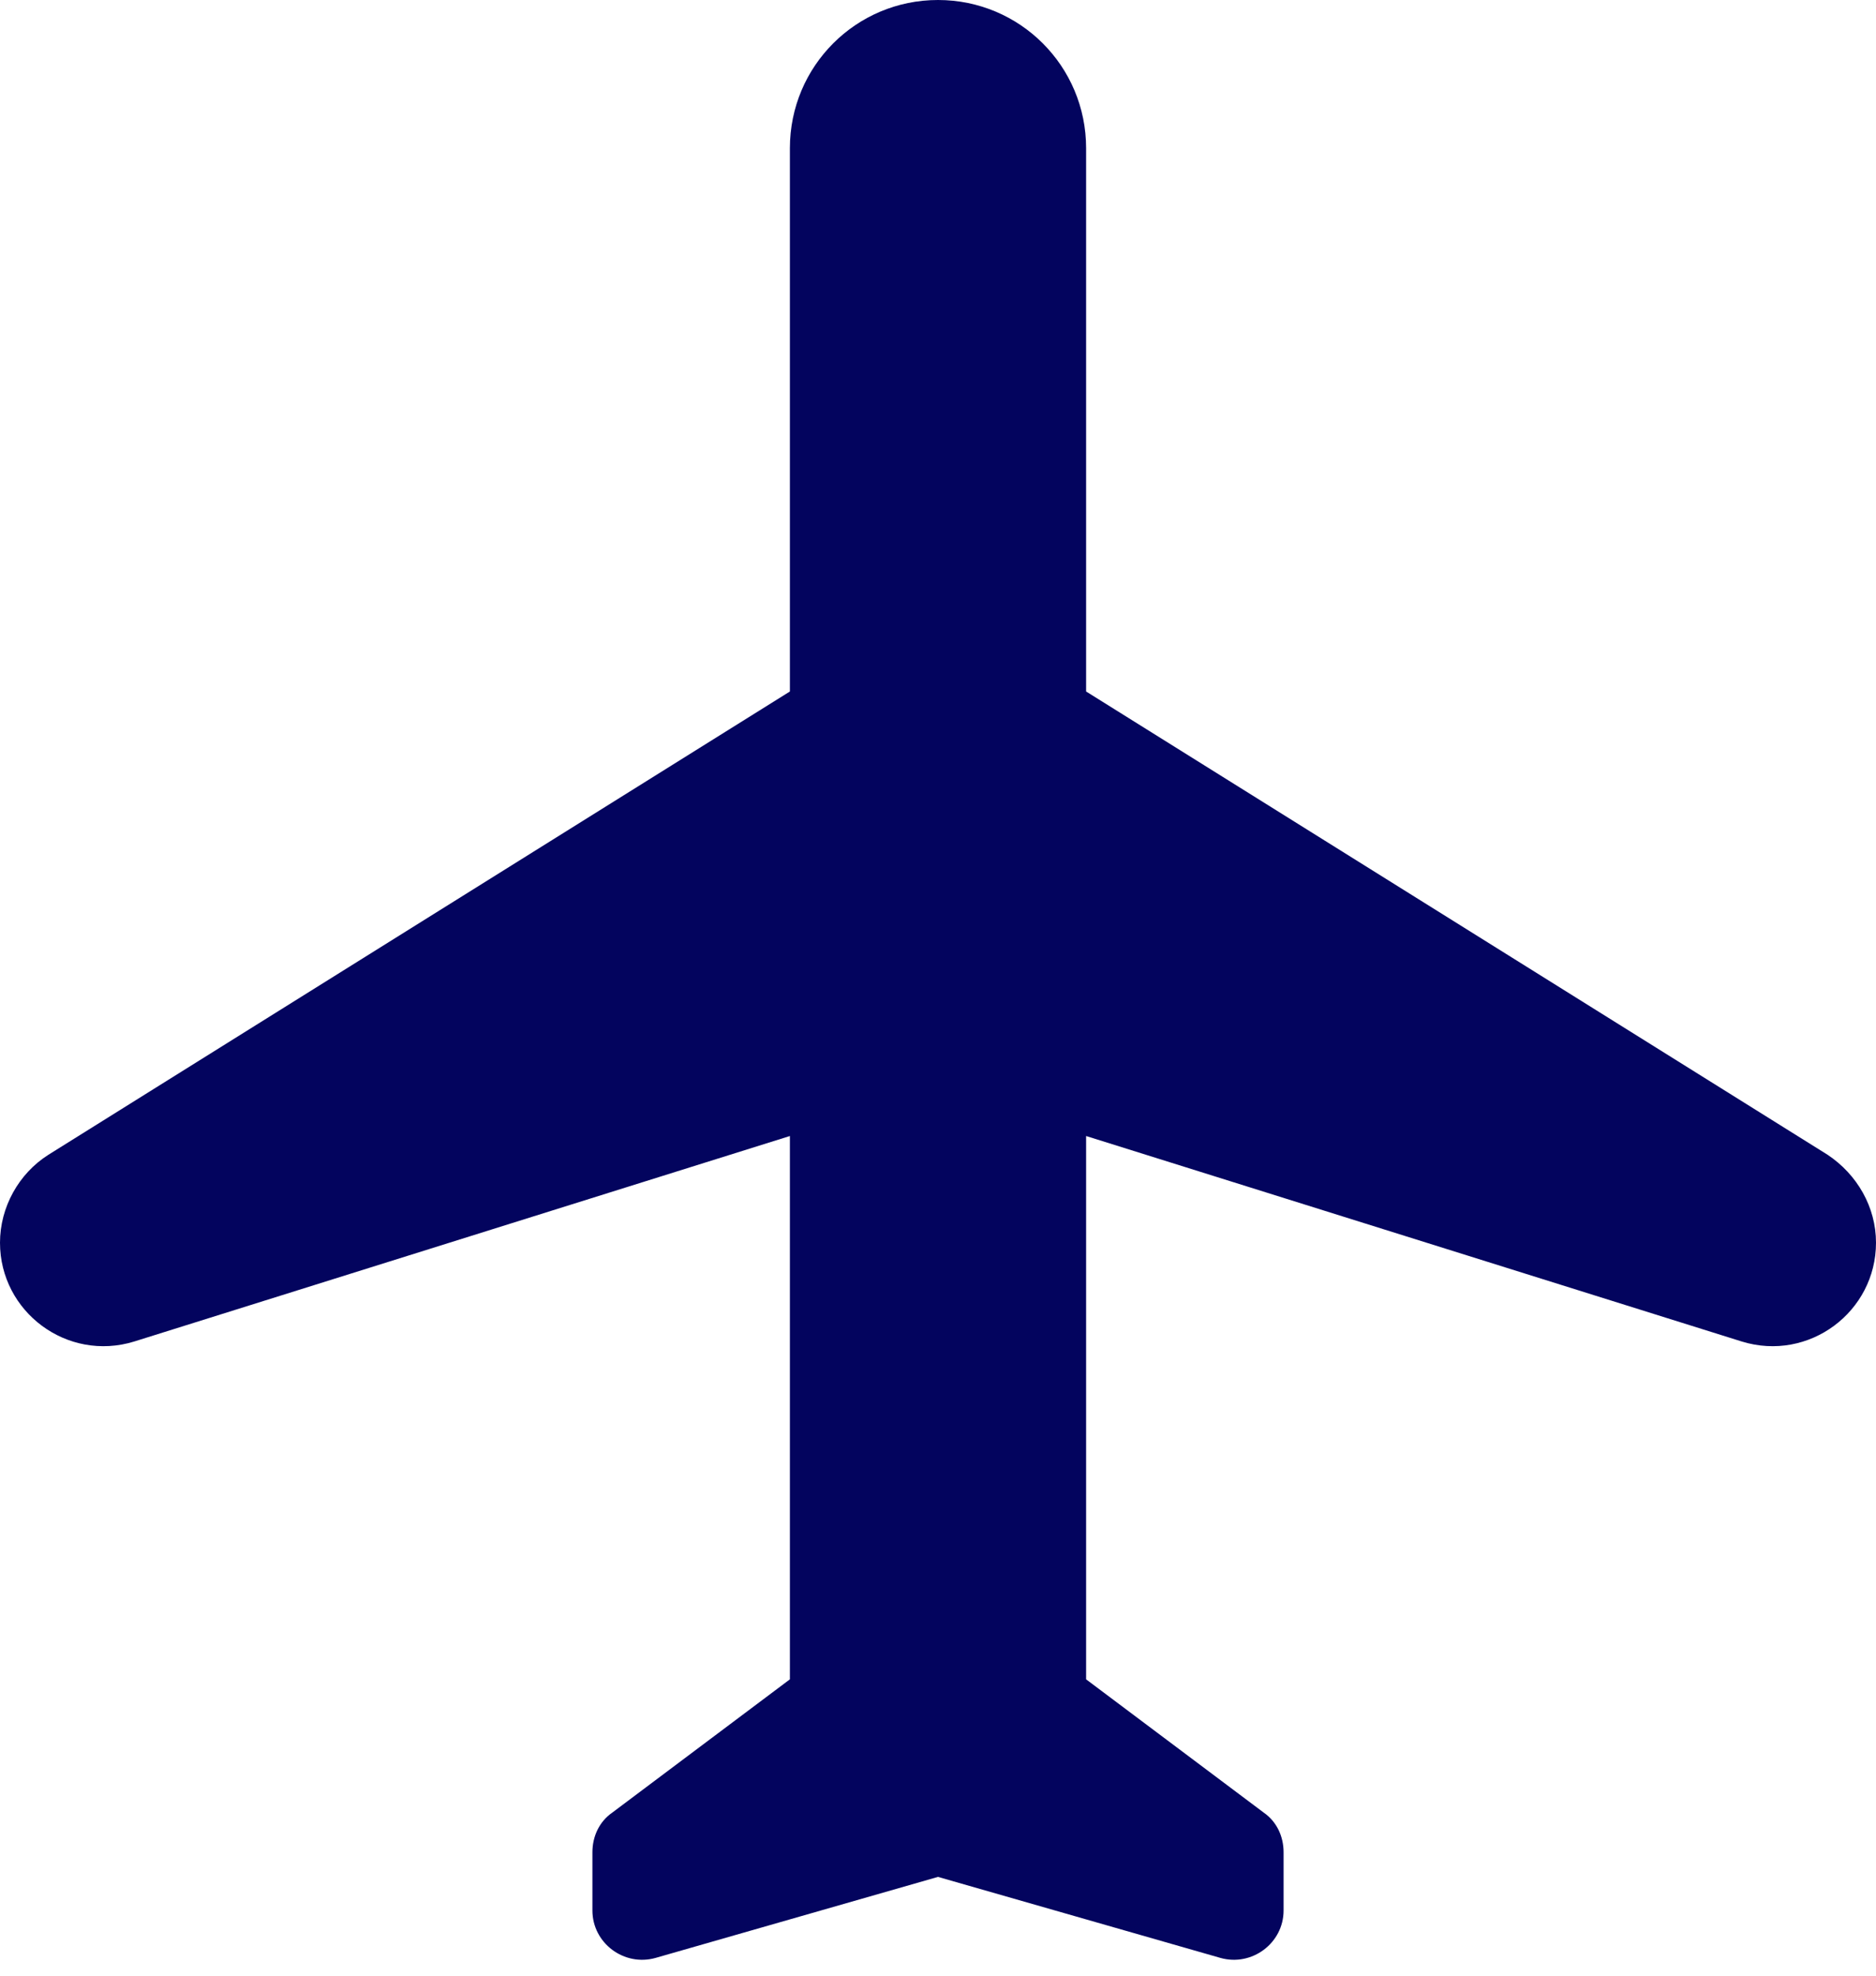 <svg width="19" height="20" viewBox="0 0 19 20" fill="none" xmlns="http://www.w3.org/2000/svg">
<g clip-path="url(#clip0_229_112)">
<path fill-rule="evenodd" clip-rule="evenodd" d="M19 12.58C19 12.22 18.81 11.89 18.51 11.69L11 7V1.5C11 0.67 10.33 0 9.5 0C8.67 0 8 0.67 8 1.5V7L0.49 11.69C0.19 11.88 0 12.22 0 12.58C0 13.28 0.68 13.79 1.36 13.58L8 11.5V17L6.2 18.35C6.07 18.44 6 18.59 6 18.75V19.34C6 19.67 6.32 19.91 6.64 19.82L9.5 19L12.36 19.82C12.68 19.91 13 19.67 13 19.34V18.75C13 18.59 12.93 18.44 12.8 18.35L11 17V11.5L17.64 13.58C18.32 13.79 19 13.28 19 12.58Z" fill="#03045E"/>
</g>
<defs>
<clipPath id="clip0_229_112">
<rect width="19" height="20" fill="white"/>
</clipPath>
</defs>
</svg>
